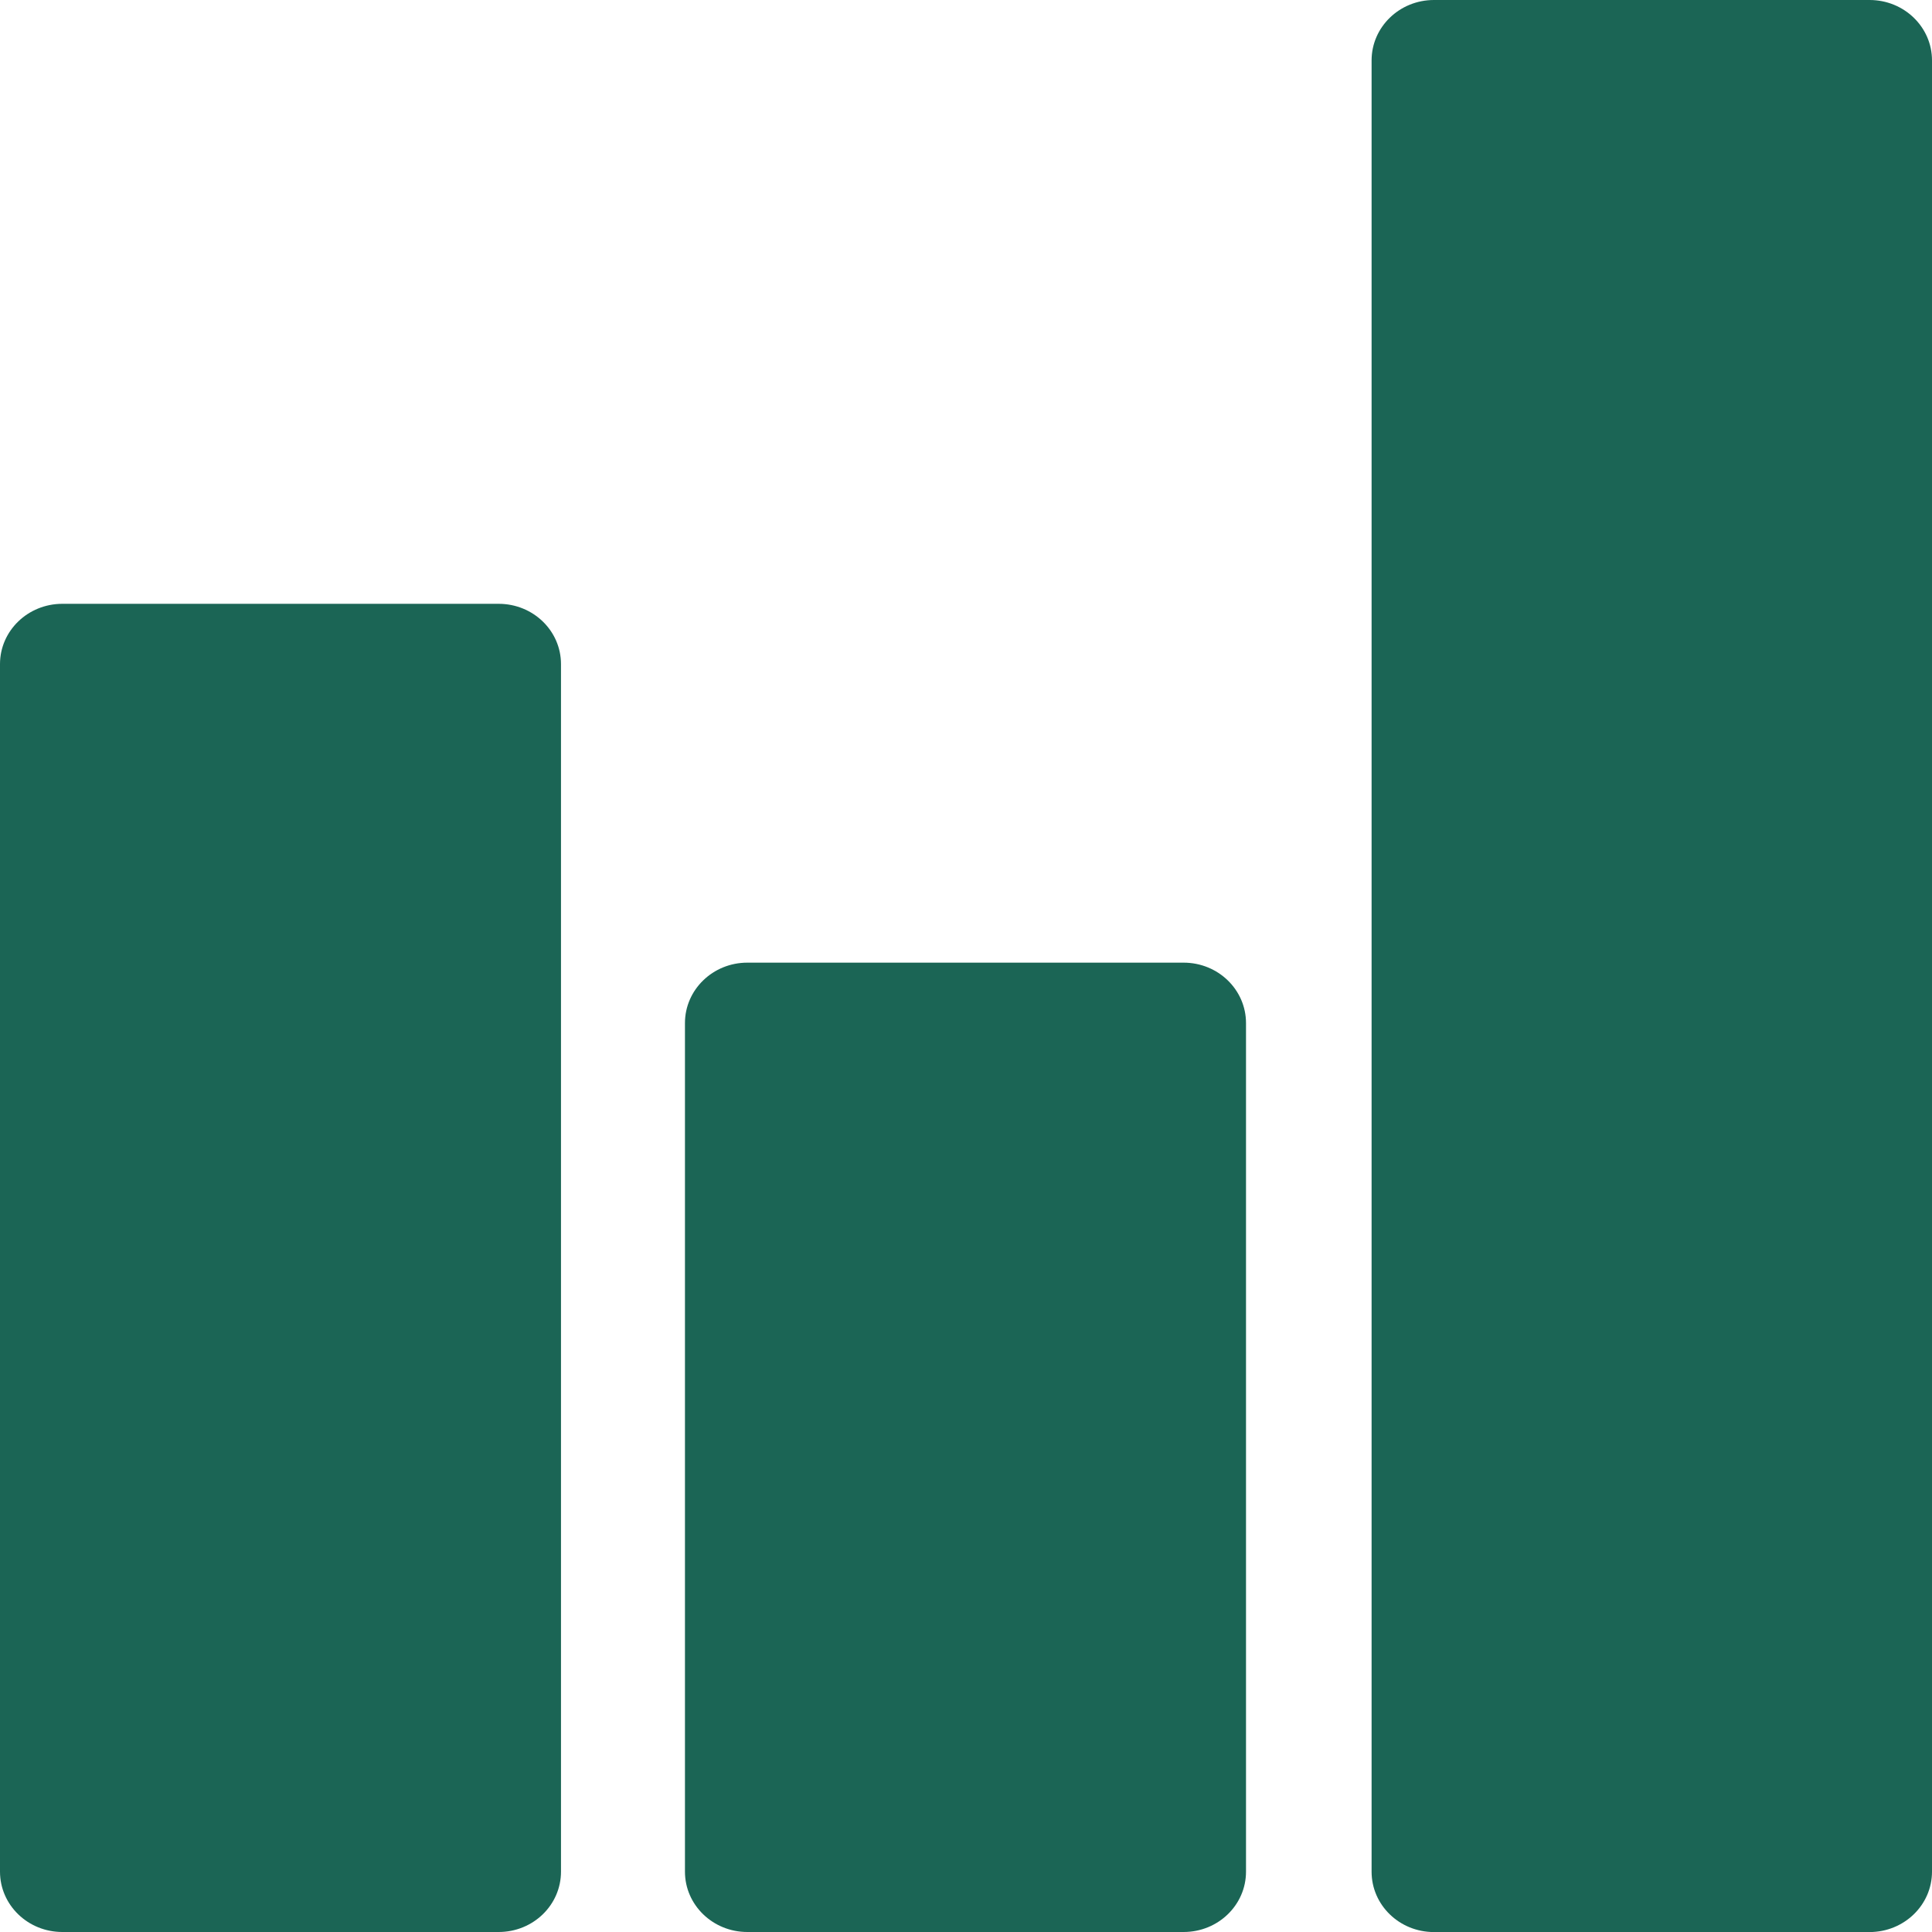 <?xml version="1.0" encoding="utf-8"?>
<!-- Generator: Adobe Illustrator 16.0.0, SVG Export Plug-In . SVG Version: 6.00 Build 0)  -->
<!DOCTYPE svg PUBLIC "-//W3C//DTD SVG 1.1//EN" "http://www.w3.org/Graphics/SVG/1.1/DTD/svg11.dtd">
<svg version="1.1" id="Layer_1" xmlns="http://www.w3.org/2000/svg" xmlns:xlink="http://www.w3.org/1999/xlink" x="0px" y="0px"
	 width="30px" height="30px" viewBox="0 0 30 30" enable-background="new 0 0 30 30" xml:space="preserve">
<g id="Bar_chart">
	<g>
		<path fill="#1B6555" d="M7.743,9.376H0.968C0.433,9.376,0,9.795,0,10.312v18.751C0,29.581,0.433,30,0.968,30h6.775
			c0.536,0,0.968-0.419,0.968-0.937V10.312C8.711,9.795,8.279,9.376,7.743,9.376z M18.379,14.948h-6.775
			c-0.534,0-0.968,0.42-0.968,0.938v13.177c0,0.518,0.434,0.937,0.968,0.937h6.775c0.536,0,0.969-0.419,0.969-0.937V15.887
			C19.348,15.368,18.915,14.948,18.379,14.948z M29.031,0h-6.765c-0.535,0-0.968,0.42-0.968,0.938v28.126
			c0,0.518,0.433,0.937,0.968,0.937h6.765C29.567,30,30,29.581,30,29.063V0.938C30,0.42,29.567,0,29.031,0z"/>
	</g>
</g>
</svg>
